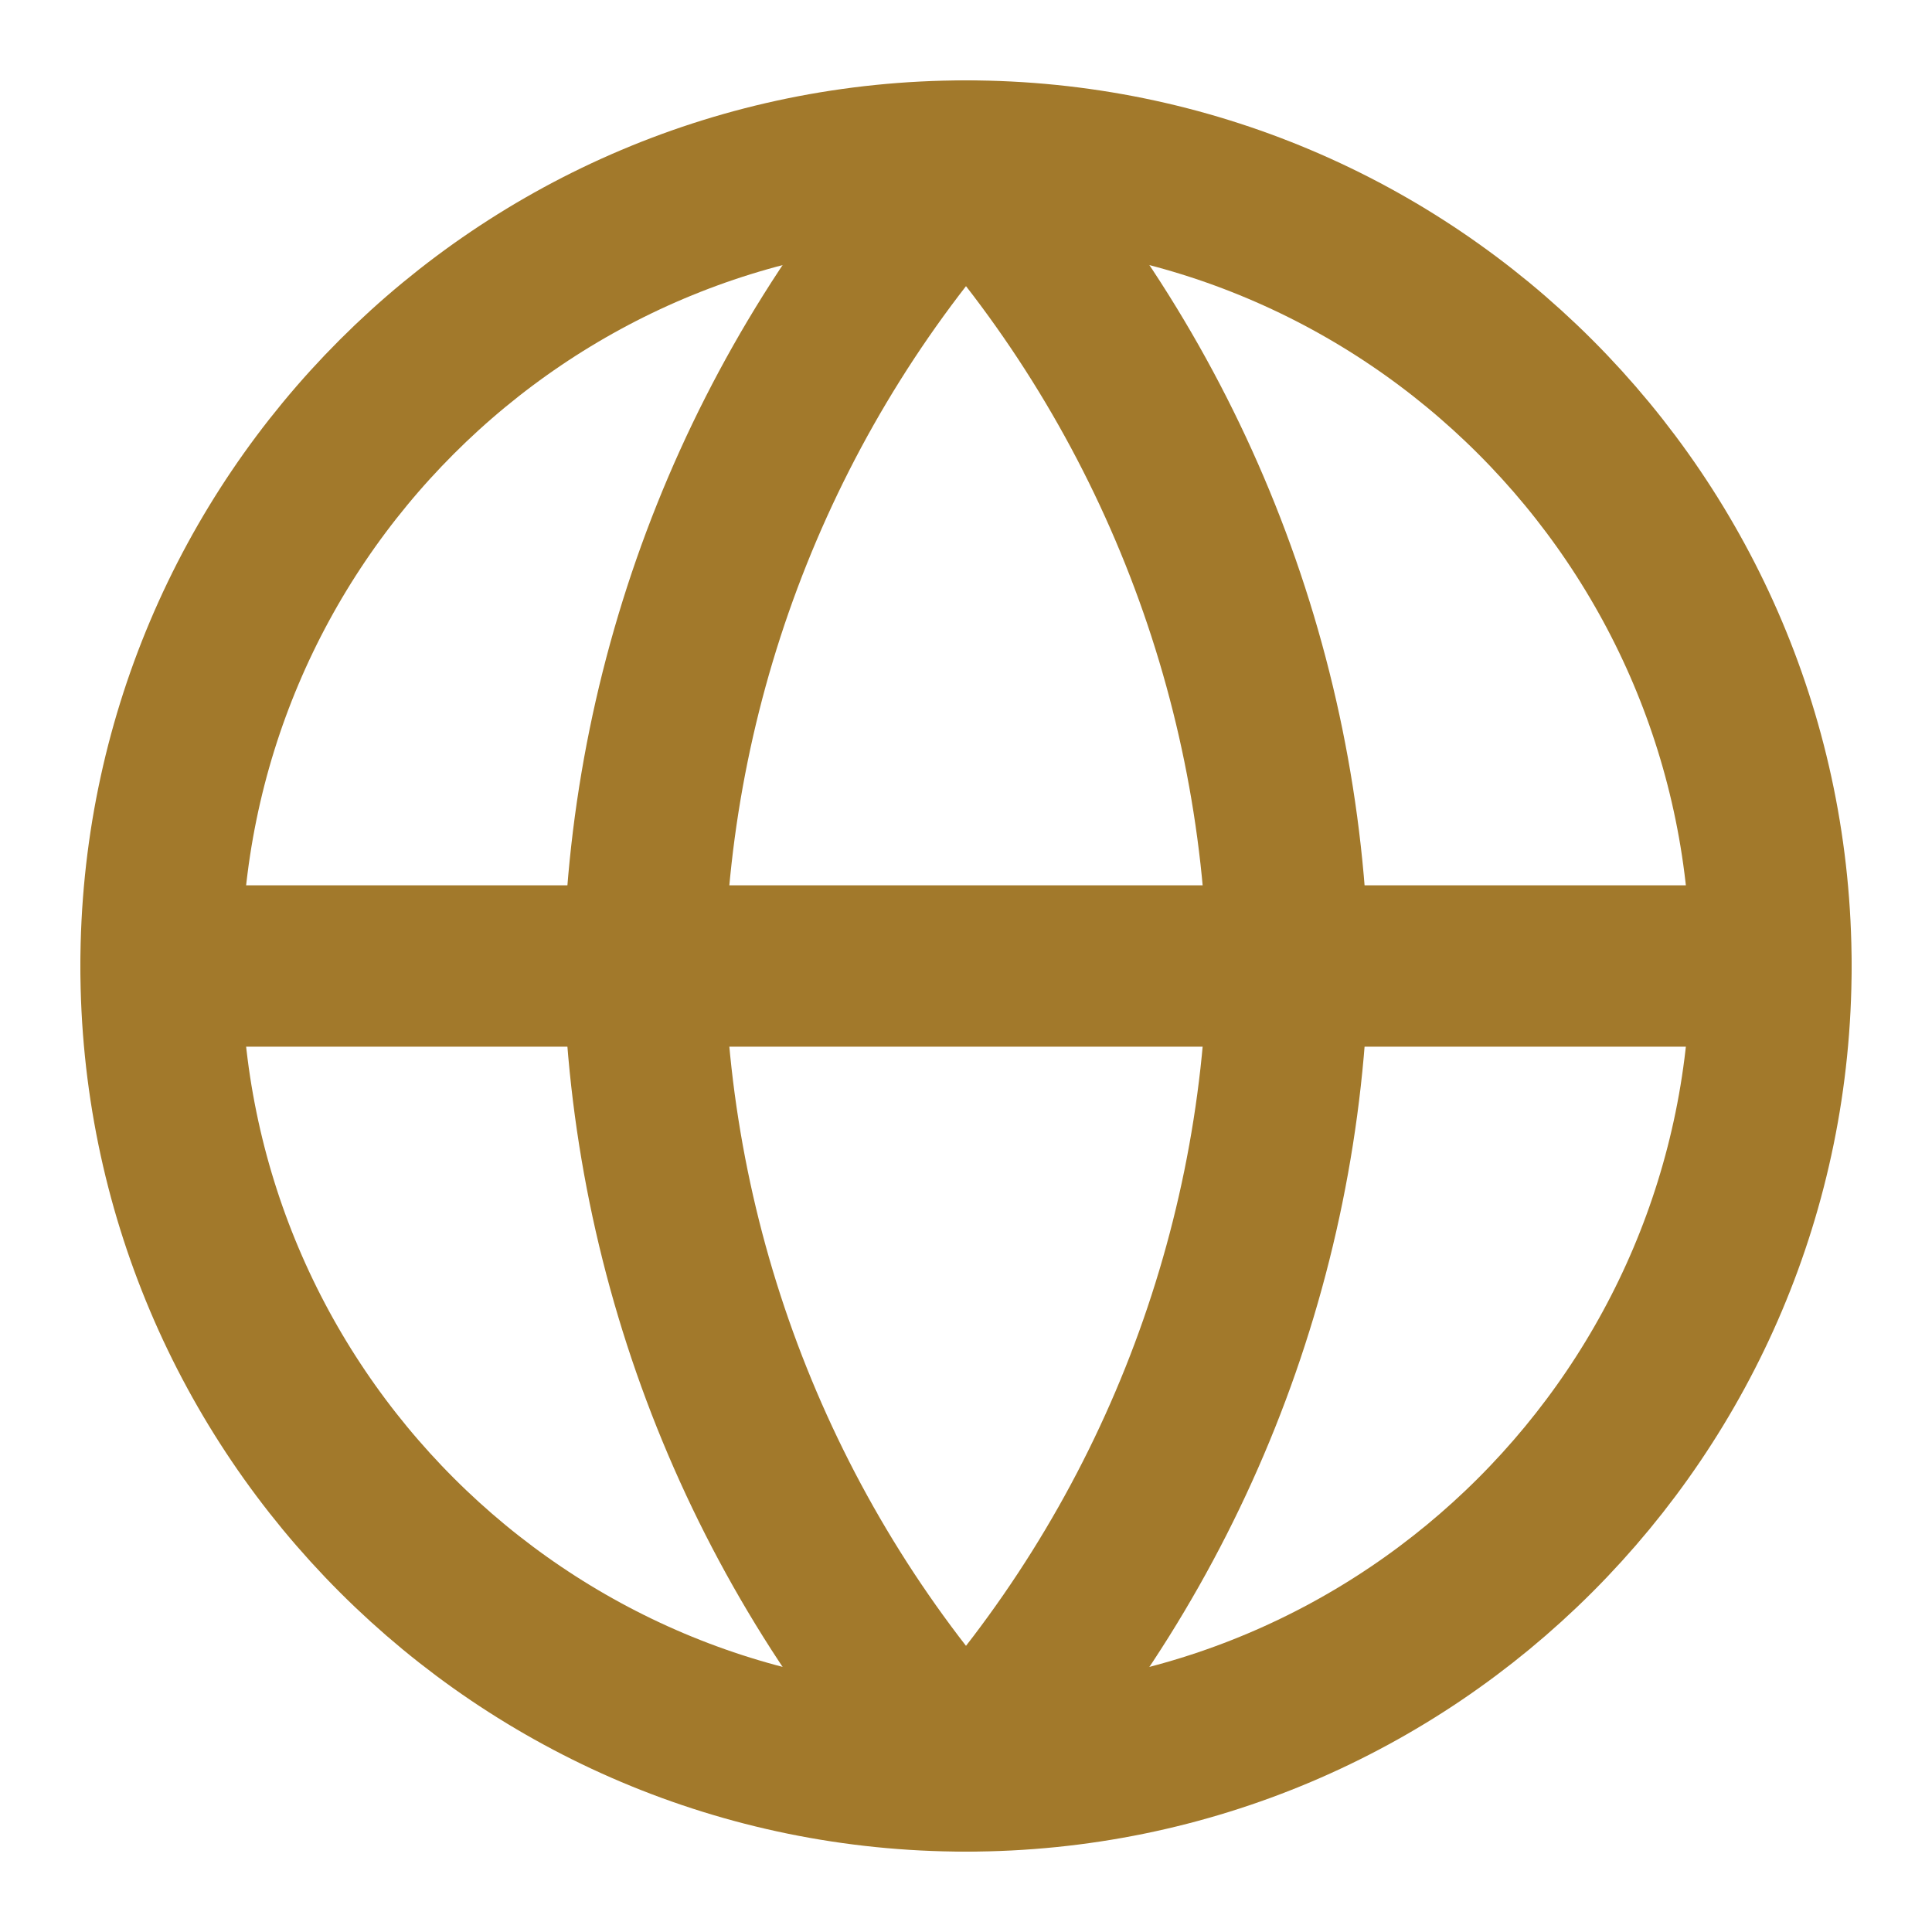 <svg width="20" height="20" viewBox="0 0 20 20" fill="none" xmlns="http://www.w3.org/2000/svg">
<g clip-path="url(#clip0_24_18963)">
<path d="M10 18.333C14.602 18.333 18.333 14.602 18.333 10C18.333 5.398 14.602 1.667 10 1.667C5.398 1.667 1.667 5.398 1.667 10C1.667 14.602 5.398 18.333 10 18.333Z" stroke="#A2792B" stroke-width="1.67" stroke-linecap="round" stroke-linejoin="round"/>
<path d="M1.667 10H18.333" stroke="#A2792B" stroke-width="1.67" stroke-linecap="round" stroke-linejoin="round"/>
<path d="M10 1.667C12.084 3.949 13.269 6.91 13.333 10C13.269 13.09 12.084 16.051 10 18.333C7.916 16.051 6.731 13.09 6.667 10C6.731 6.91 7.916 3.949 10 1.667V1.667Z" stroke="#A2792B" stroke-width="1.67" stroke-linecap="round" stroke-linejoin="round"/>
</g>
<defs>
<clipPath id="clip0_24_18963">
<rect width="20" height="20" fill="white"/>
</clipPath>
</defs>
</svg>
